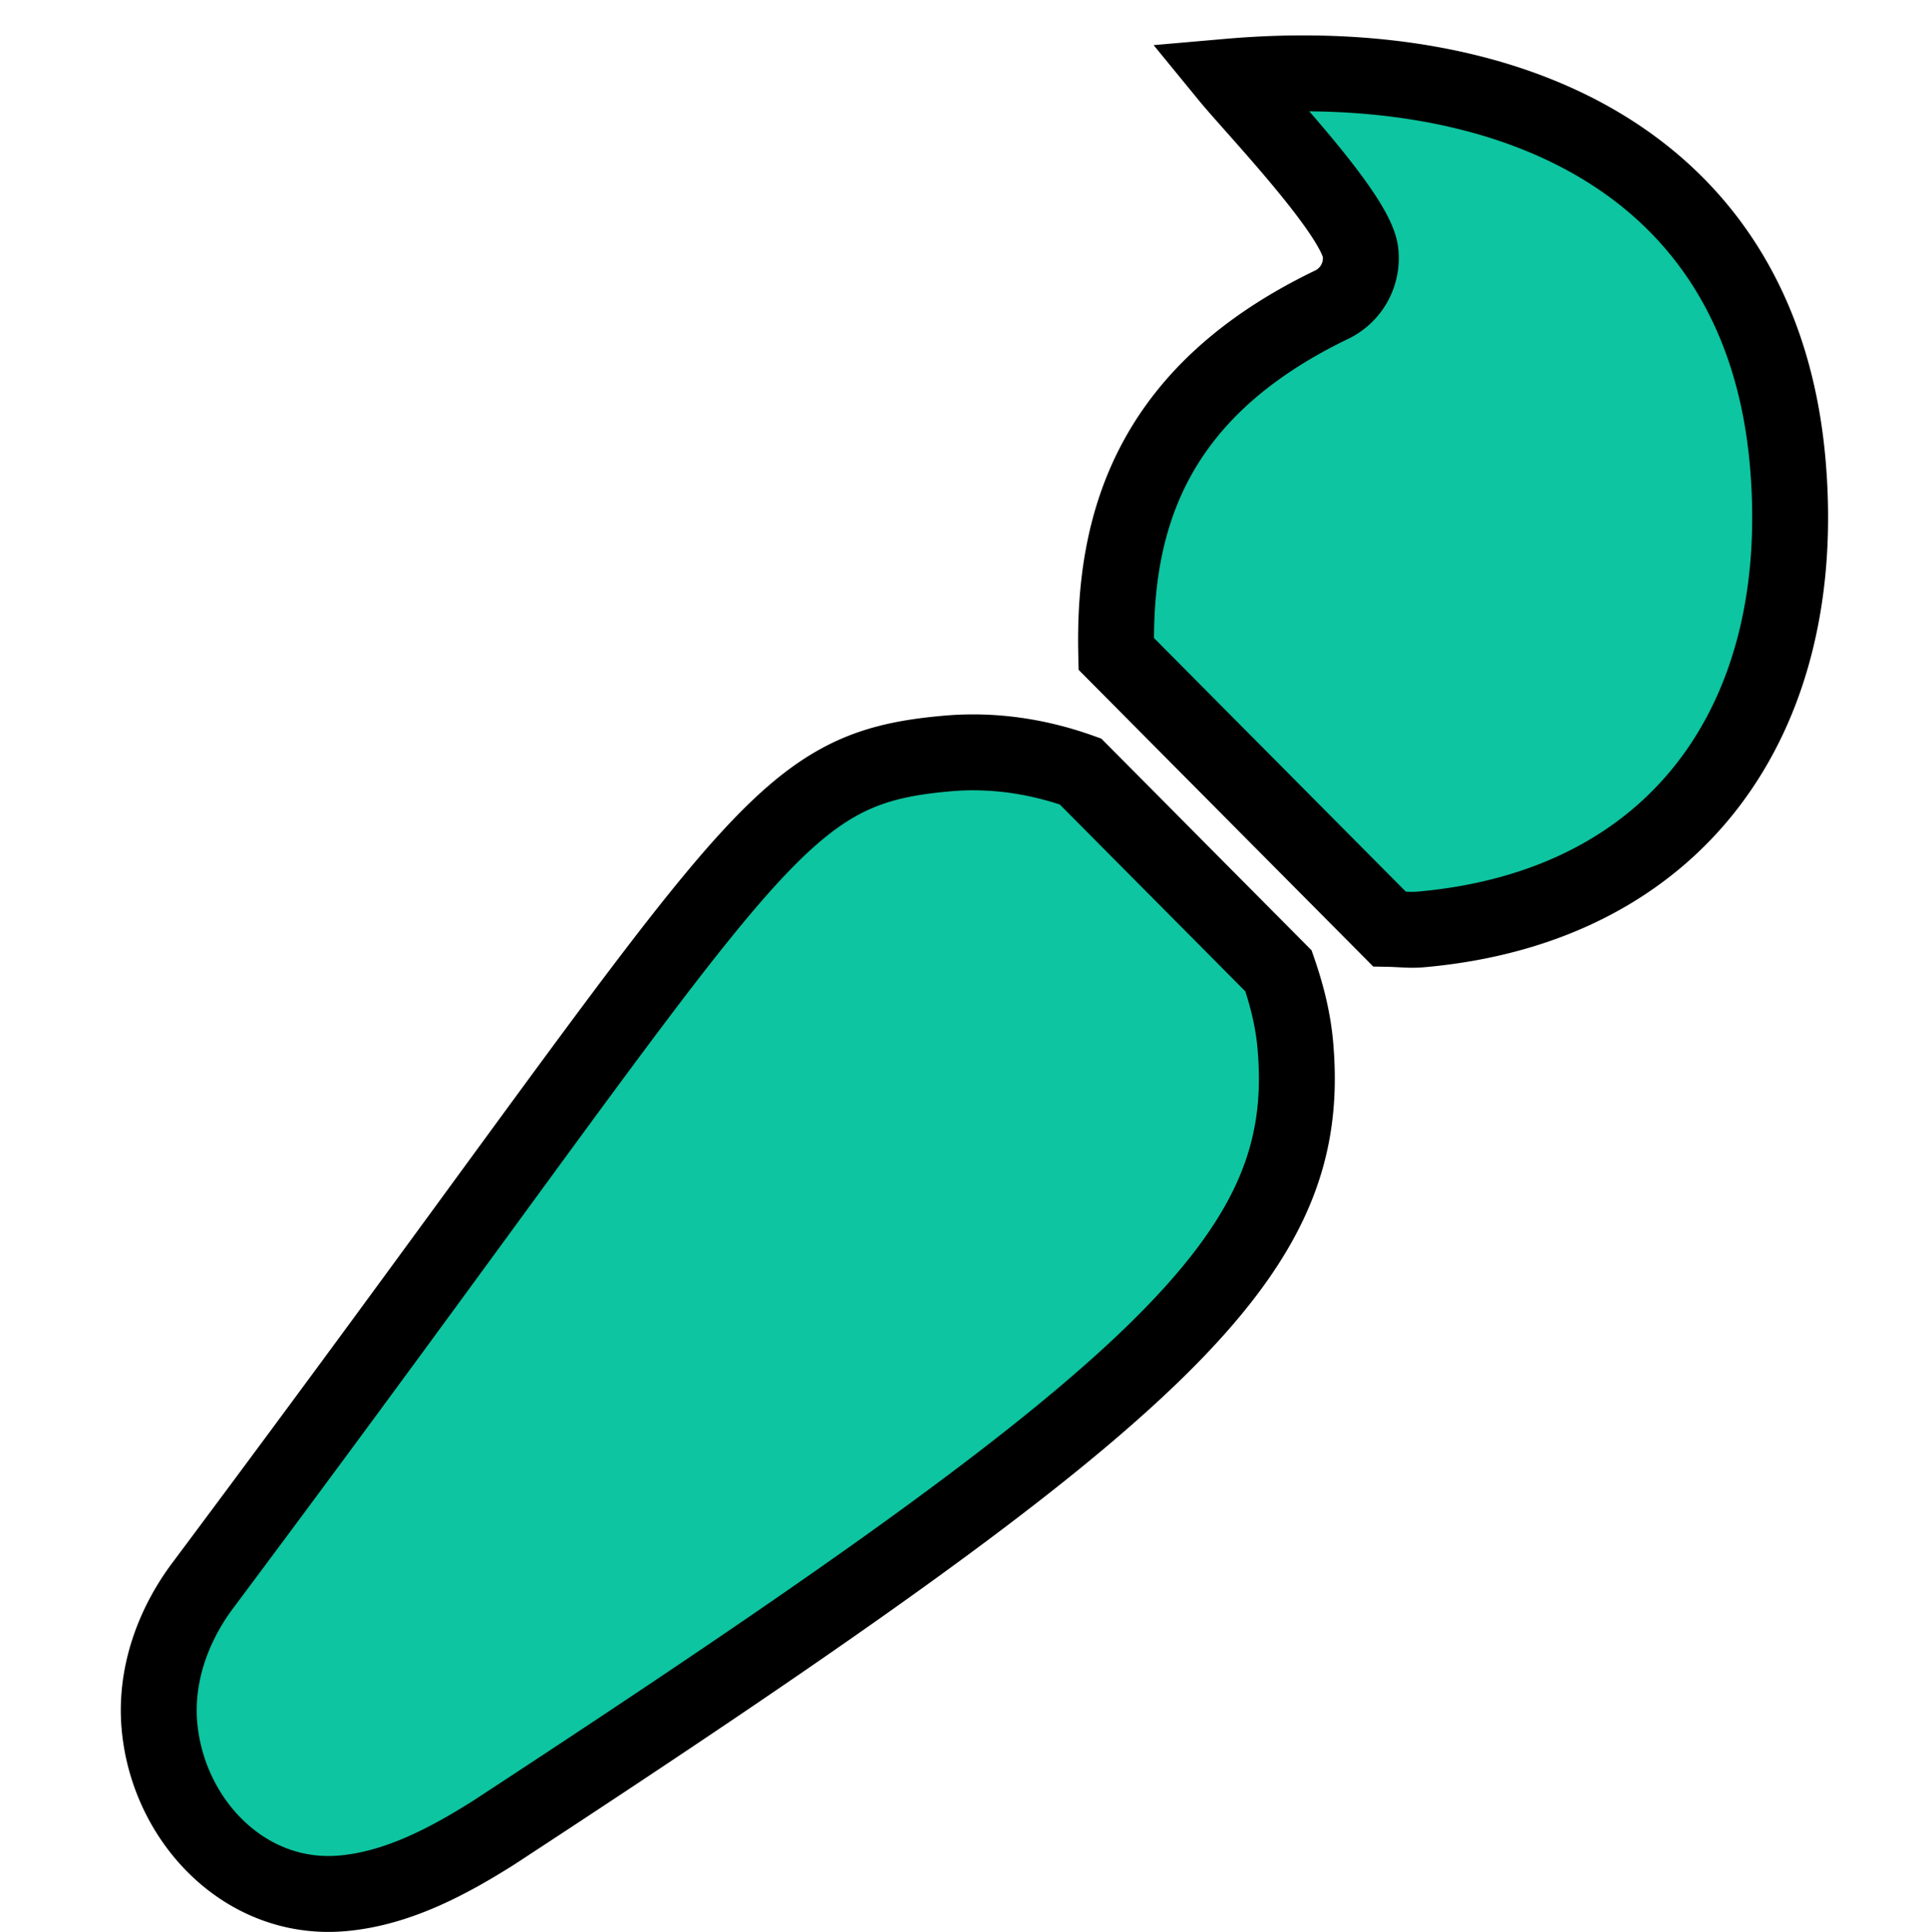 <svg xmlns="http://www.w3.org/2000/svg" width="1041" height="1043.462" viewBox="0 0 1041 1043.462">
  <g id="brush" transform="translate(-6259 13205)">
    <rect id="frame" width="1041" height="1041" transform="translate(6259 -13205)" fill="#fff" opacity="0"/>
    <path id="brush-2" data-name="brush" d="M-11802.488,10820.137c-2.414-27.6,7.537-54.541,23.546-75.829,299.894-401.25,304.316-440.659,402.177-449.22,24.945-2.185,49.239,1.653,71.852,9.729l106.987,107.723c4.426,12.841,7.849,26.173,9.085,40.282,9.893,113.082-67.16,185.87-433.3,425.3-24.951,15.725-52.132,30.063-81.518,32.634q-3.813.333-7.55.331C-11760.237,10911.094-11798.228,10868.844-11802.488,10820.137Zm664.421-430.3-147.548-148.553c-1.693-73.455,20.329-142.18,116.154-188.469a27.894,27.894,0,0,0,15.848-28.153c-1.771-20.226-57.62-78.357-71.343-95.118,149.935-13.1,287.756,44.428,302.1,208.418,12.083,138.115-59.3,240.017-198.436,252.19-1.437.126-2.865.174-4.287.174C-11129.757,10390.325-11133.886,10389.911-11138.067,10389.836Z" transform="translate(18147.611 -23093.129)" fill="#0dc5a0" stroke="#000" stroke-width="41"/>
  </g>
</svg>
